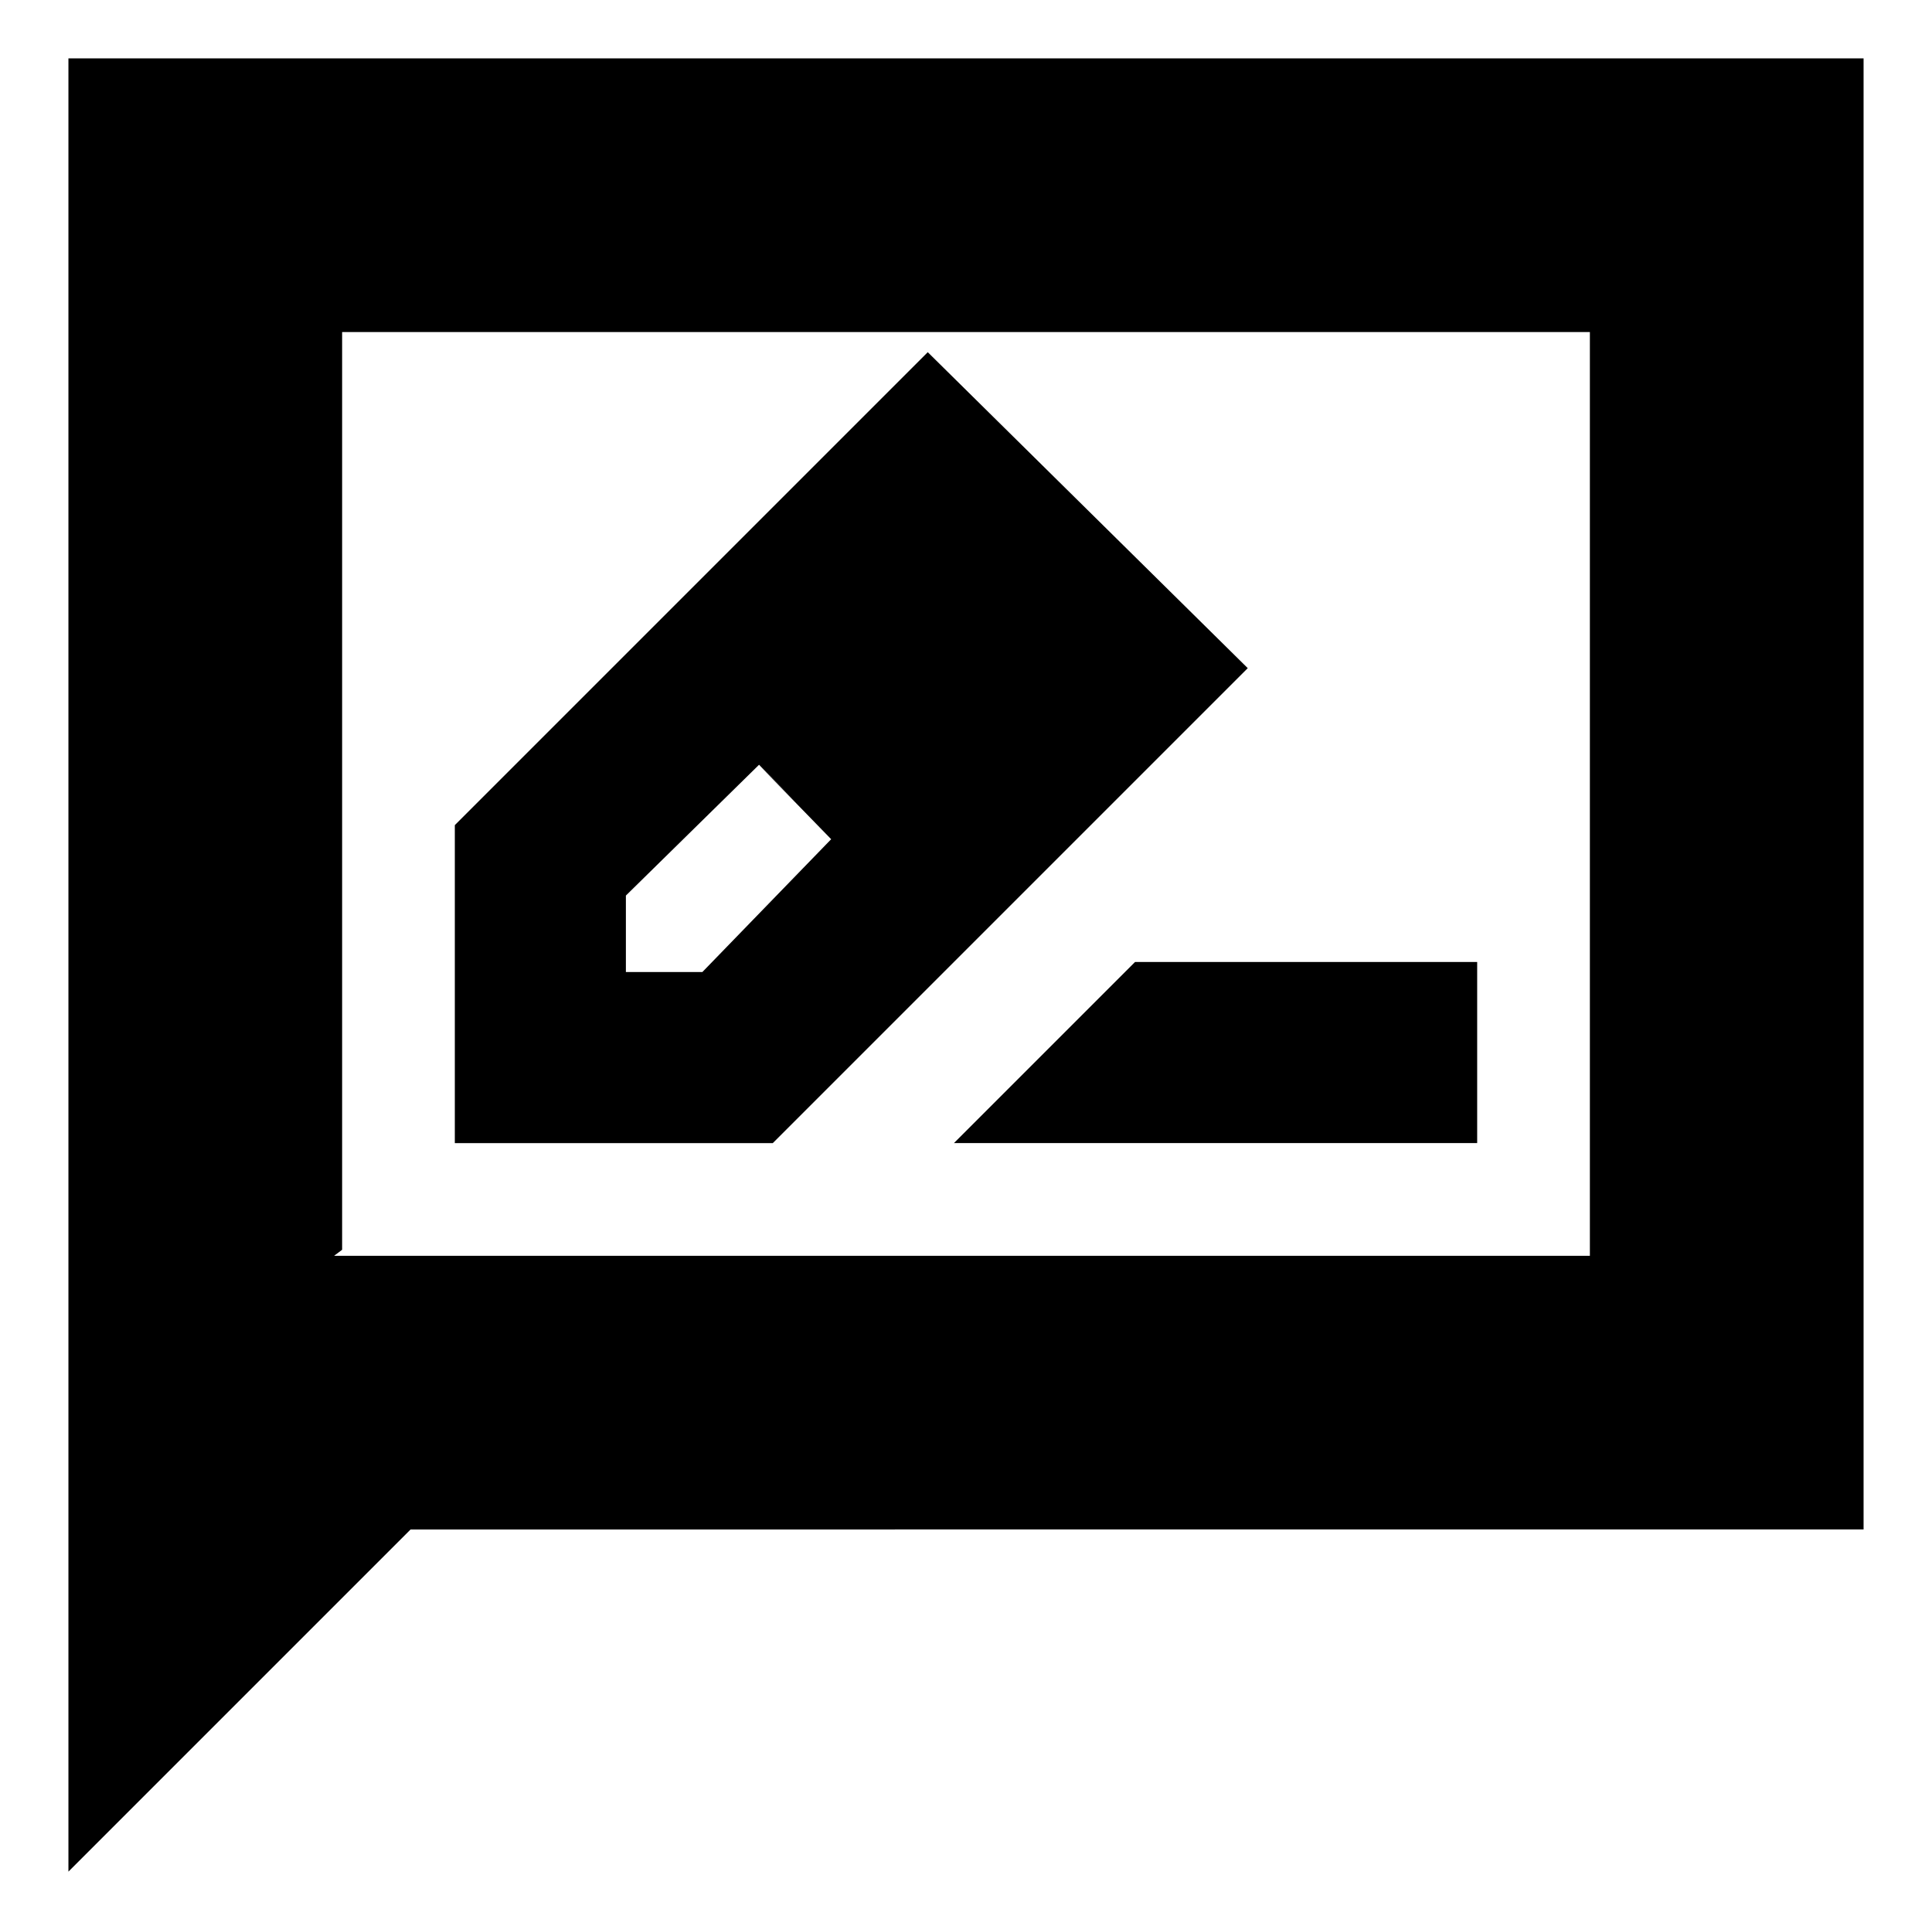 <svg xmlns="http://www.w3.org/2000/svg" height="24" viewBox="0 -960 960 960" width="24"><path d="M226-392h158l236-236-159-157-235 235v158Zm272-236-37-37 37 37ZM311-477v-38l66.17-65L395-562l18 19-64 66h-38Zm84-85 18 19-36-37 18 18Zm79 170h260v-90H564l-90 90ZM34-30v-901h892v731H204L34-30Zm132-306h624v-459H170v456l-4 3Zm4 0v-459 459Z"/></svg>